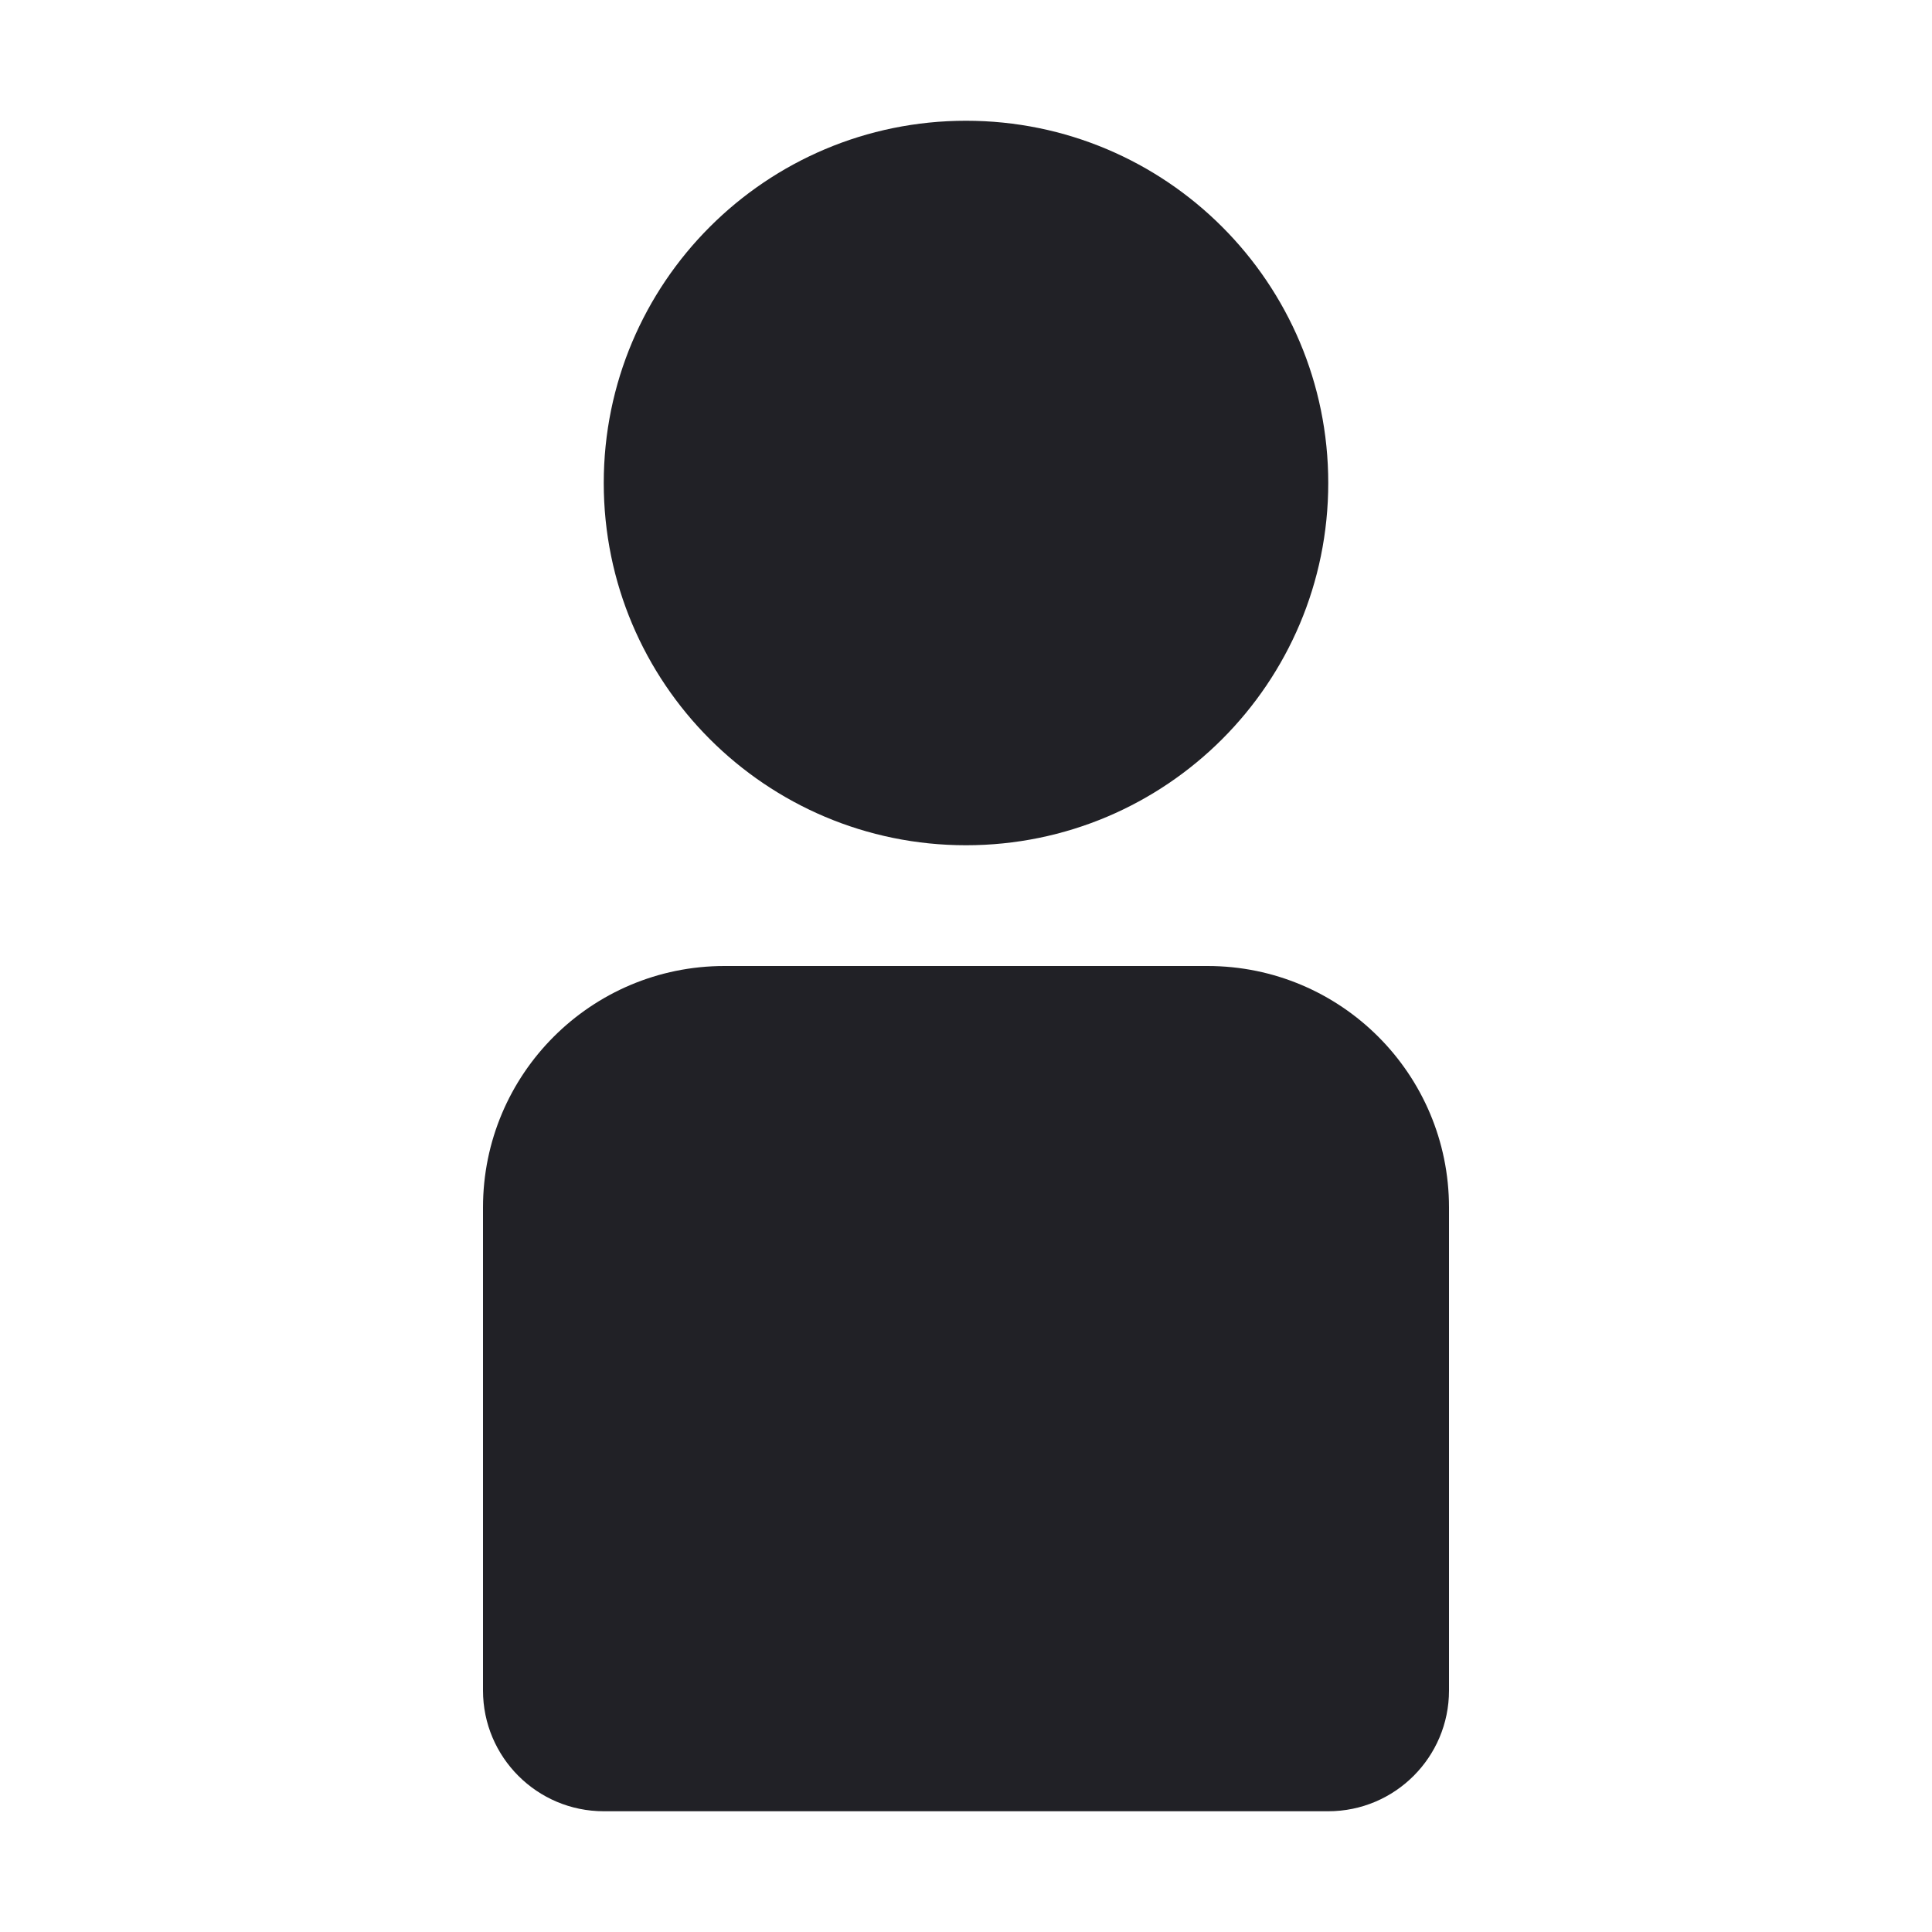 <svg width="16" height="16" viewBox="0 0 16 16" fill="none" xmlns="http://www.w3.org/2000/svg">
<path d="M8 7C9.657 7 11 5.657 11 4C11 2.343 9.657 1 8 1C6.343 1 5 2.343 5 4C5 5.657 6.343 7 8 7Z" fill="#212126"/>
<path d="M6 8C4.895 8 4 8.895 4 10V14C4 14.552 4.448 15 5 15H11C11.552 15 12 14.552 12 14V10C12 8.895 11.105 8 10 8H6Z" fill="#212126"/>
</svg>
